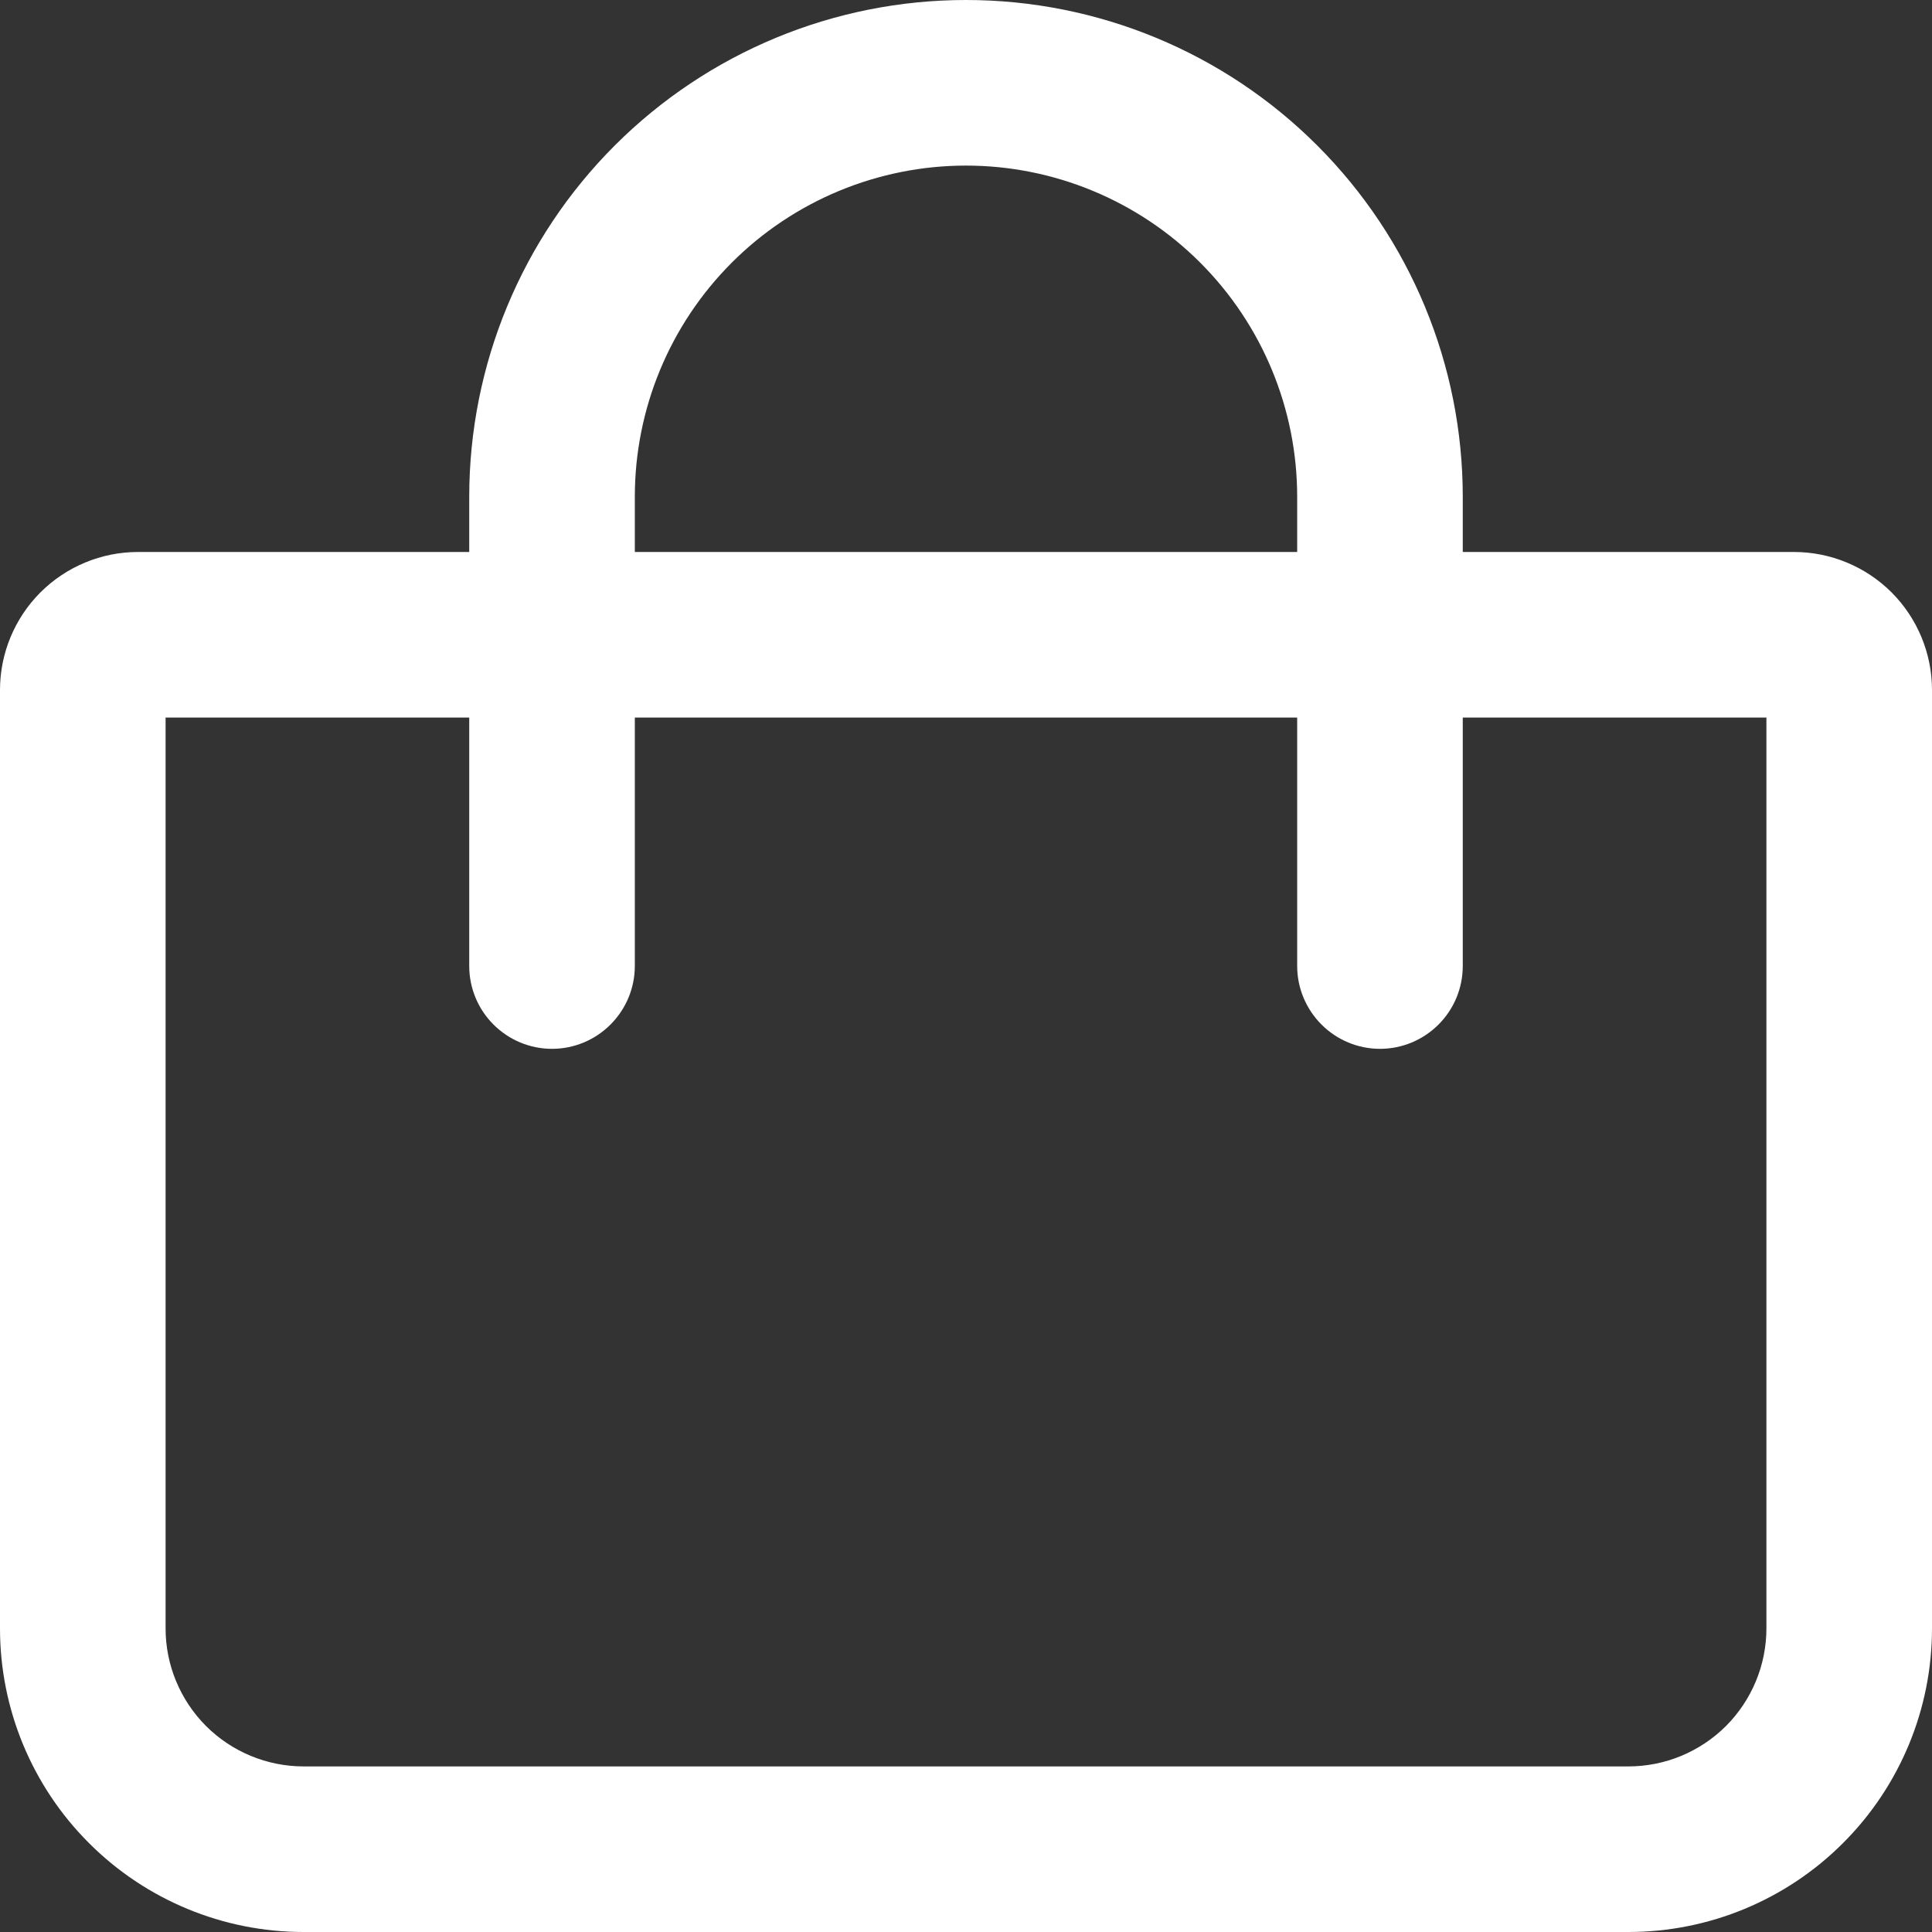 <svg width="24" height="24" viewBox="0 0 24 24" fill="none" xmlns="http://www.w3.org/2000/svg">
<rect x="0" y="0" width="24" height="24" fill="#333333" stroke="none"/>
<path d="M22.286 6.857H18.171V6.171C18.171 4.535 17.521 2.965 16.364 1.808C15.207 0.65 13.637 0 12 0C10.363 0 8.794 0.65 7.636 1.808C6.479 2.965 5.829 4.535 5.829 6.171V6.857H1.714C1.26 6.857 0.824 7.038 0.502 7.359C0.181 7.681 0 8.117 0 8.571V20.229C0 21.229 0.397 22.188 1.105 22.895C1.812 23.603 2.771 24 3.771 24H20.229C21.229 24 22.188 23.603 22.895 22.895C23.603 22.188 24 21.229 24 20.229V8.571C24 8.117 23.819 7.681 23.498 7.359C23.176 7.038 22.74 6.857 22.286 6.857ZM7.886 6.171C7.886 5.08 8.319 4.034 9.091 3.262C9.862 2.491 10.909 2.057 12 2.057C13.091 2.057 14.138 2.491 14.909 3.262C15.681 4.034 16.114 5.08 16.114 6.171V6.857H7.886V6.171ZM21.943 20.229C21.943 20.683 21.762 21.119 21.441 21.441C21.119 21.762 20.683 21.943 20.229 21.943H3.771C3.317 21.943 2.881 21.762 2.559 21.441C2.238 21.119 2.057 20.683 2.057 20.229V8.914H5.829V12C5.829 12.273 5.937 12.534 6.13 12.727C6.323 12.92 6.584 13.029 6.857 13.029C7.13 13.029 7.392 12.92 7.584 12.727C7.777 12.534 7.886 12.273 7.886 12V8.914H16.114V12C16.114 12.273 16.223 12.534 16.416 12.727C16.608 12.92 16.87 13.029 17.143 13.029C17.416 13.029 17.677 12.92 17.87 12.727C18.063 12.534 18.171 12.273 18.171 12V8.914H21.943V20.229Z" fill="white"/>
</svg>

